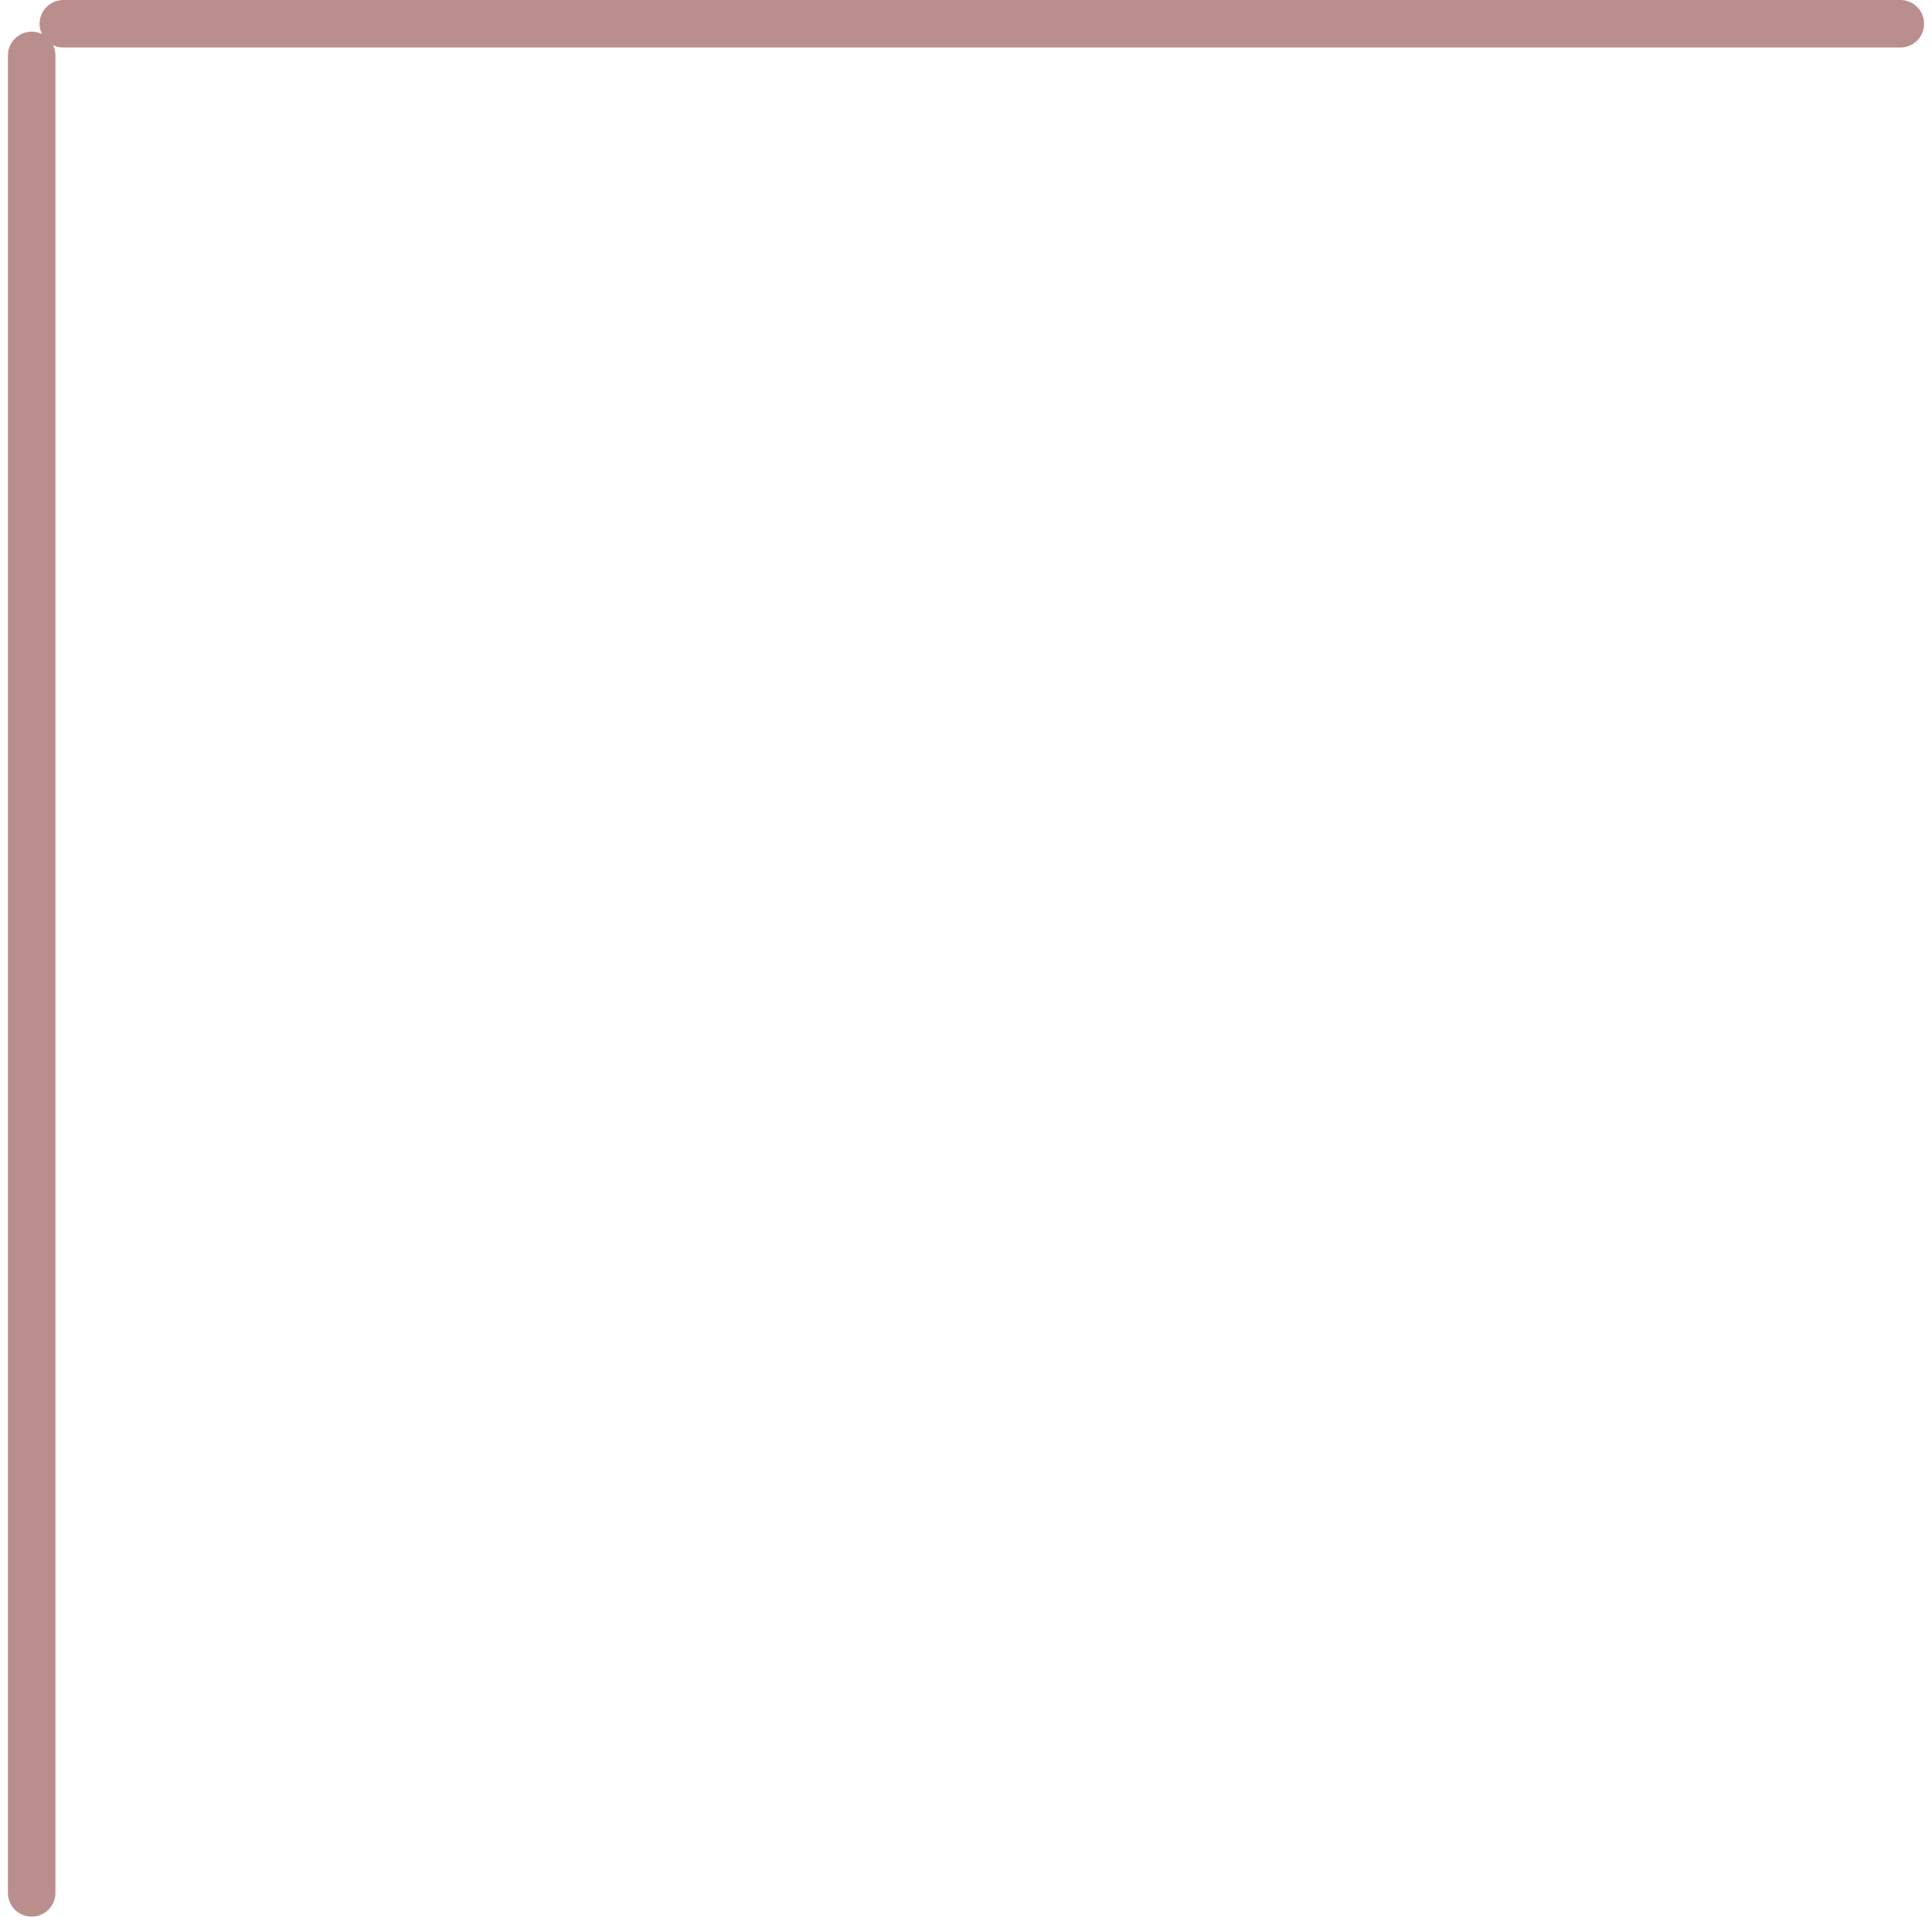 <svg width="122" height="121" viewBox="0 0 122 121" fill="none" xmlns="http://www.w3.org/2000/svg">
<path d="M4 1.5H120" stroke="#BB8E8E" stroke-width="3" stroke-linecap="round"/>
<path d="M2 3.5L2 119.5" stroke="#BB8E8E" stroke-width="3" stroke-linecap="round"/>
</svg>
